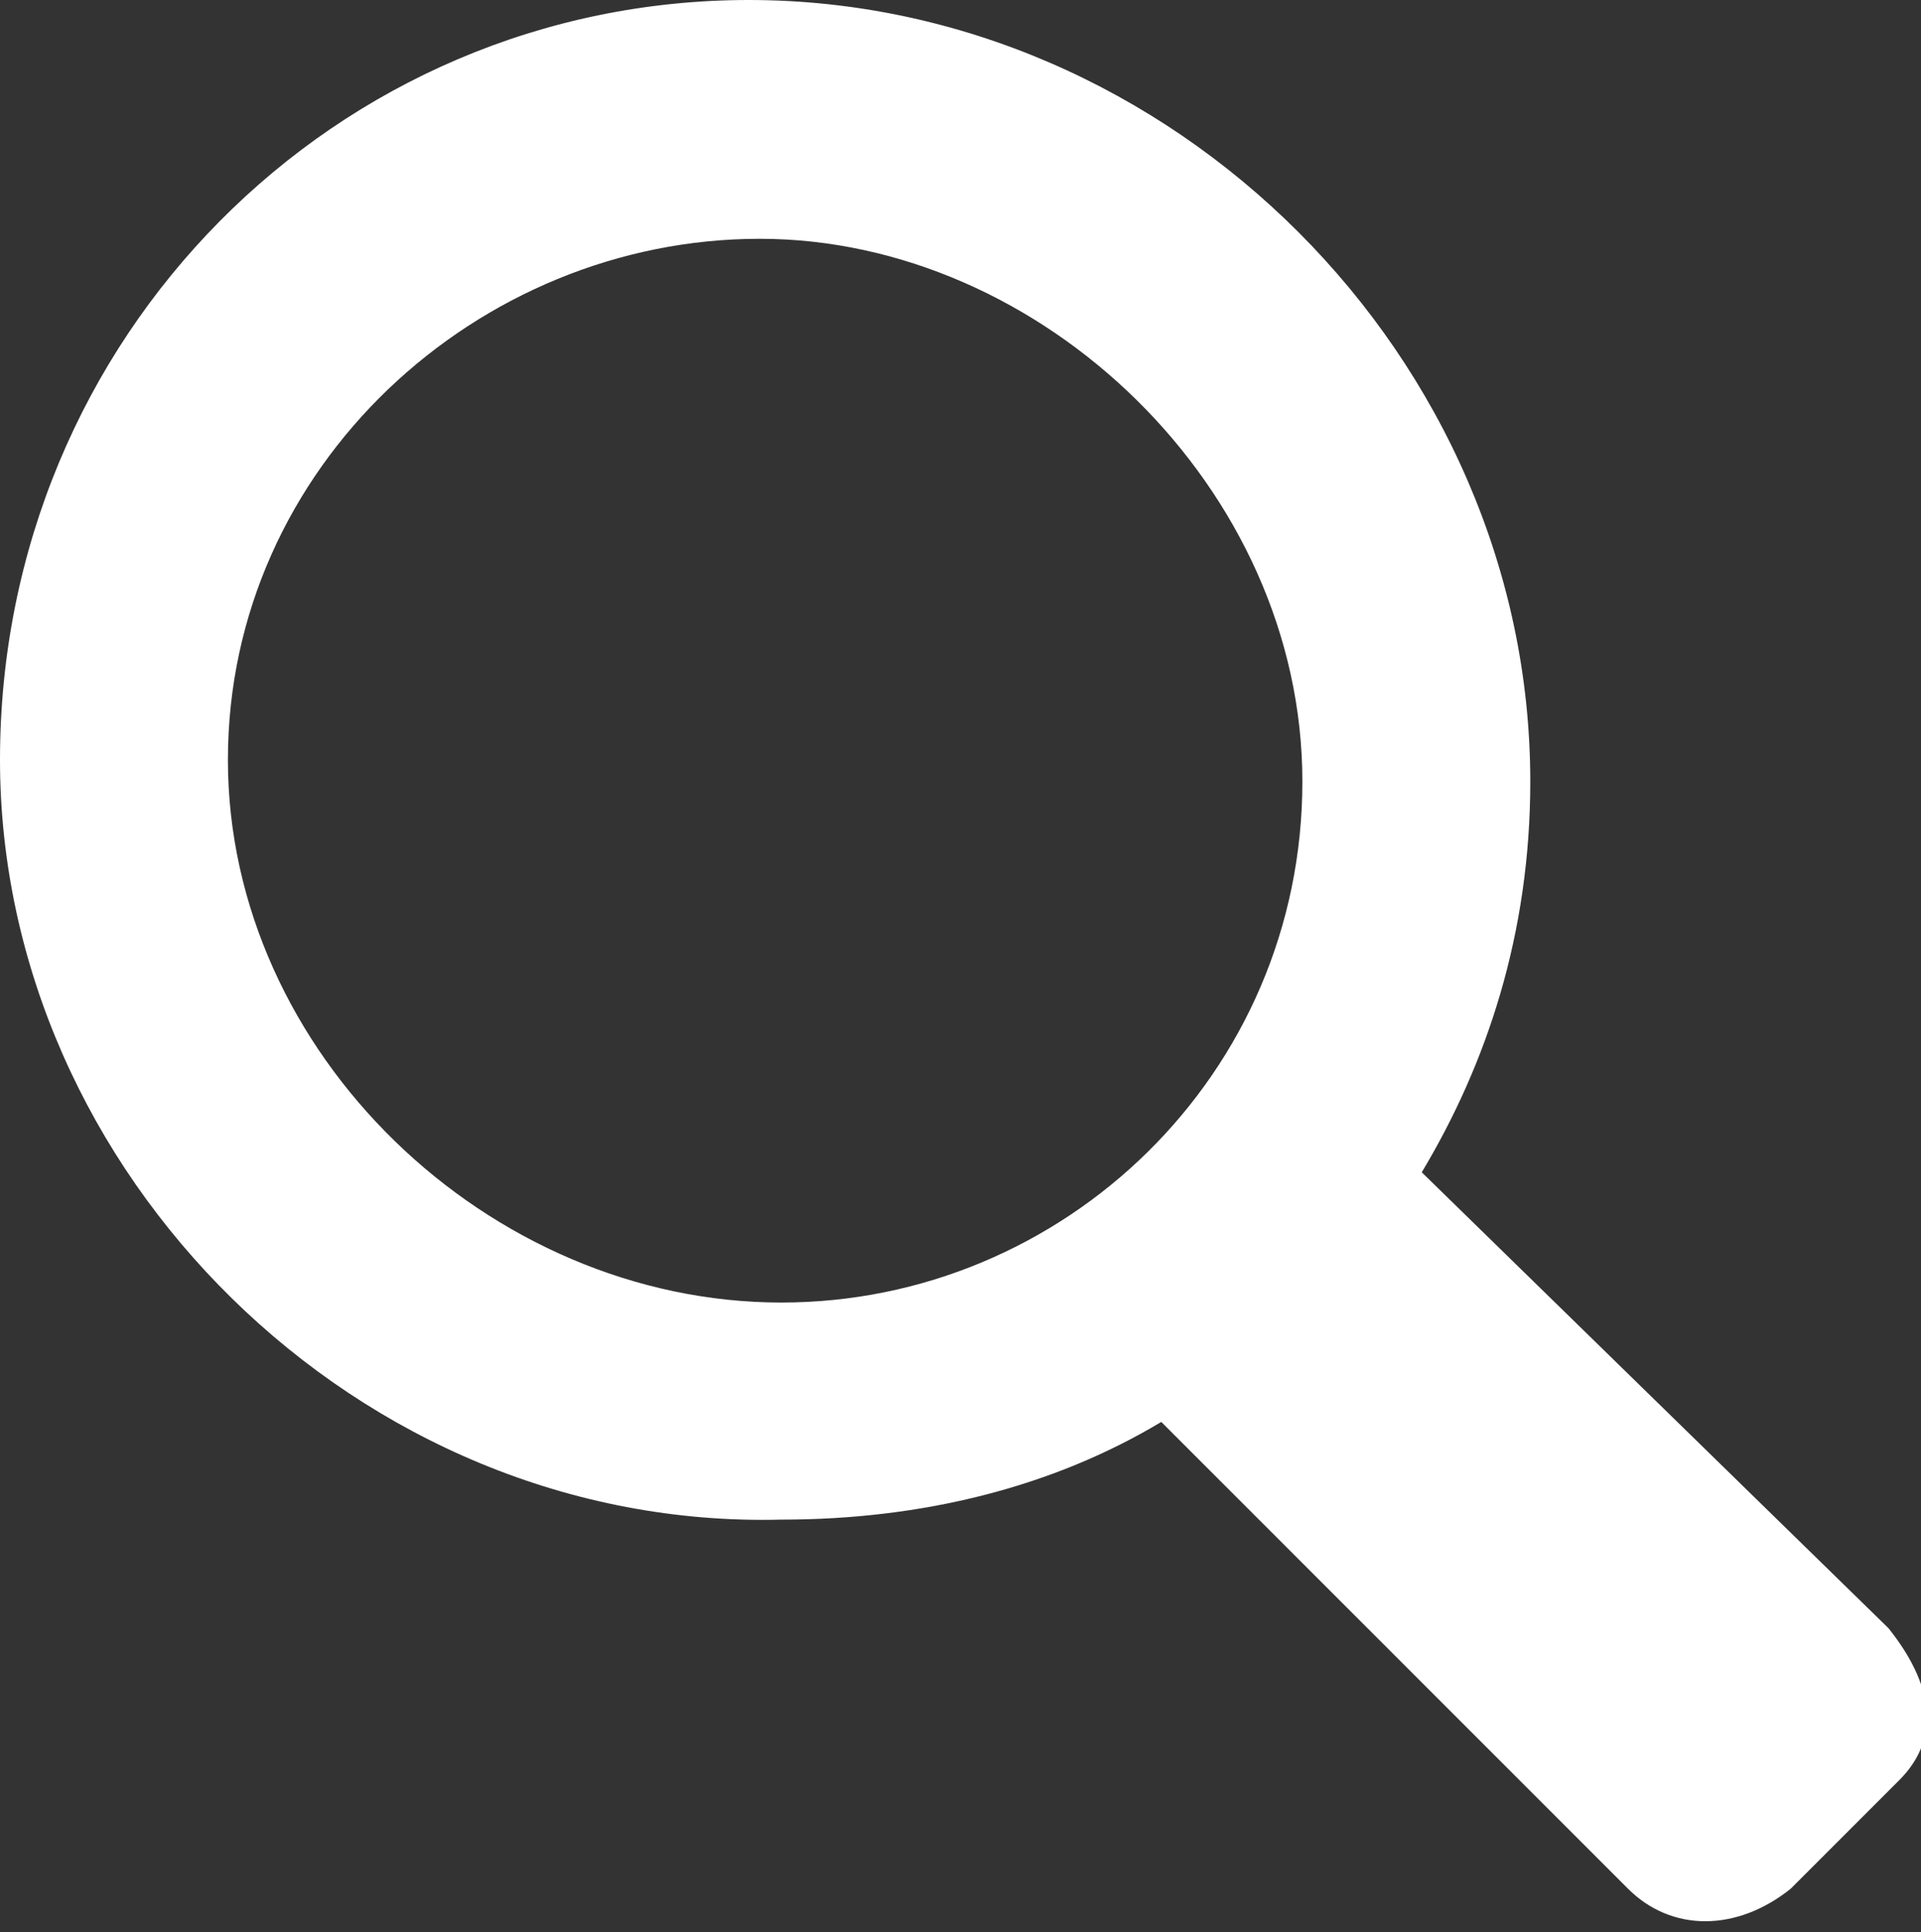 <?xml version="1.0" encoding="utf-8"?>
<!-- Generator: Adobe Illustrator 18.1.1, SVG Export Plug-In . SVG Version: 6.00 Build 0)  -->
<svg version="1.1" id="Modalità_Isolamento" xmlns="http://www.w3.org/2000/svg" xmlns:xlink="http://www.w3.org/1999/xlink"
	 x="0px" y="0px" width="17.7px" height="17.8px" viewBox="0 0 17.7 17.8" style="enable-background:new 0 0 17.7 17.8;"
	 xml:space="preserve">
<rect x="0" y="0" width="17.7" height="17.8" fill="#333333" stroke="none"/>
<style type="text/css">
	.st0{fill:#FFFFFF;}
</style>
<g>
	<path class="st0" d="M17.5,16.4l-1,1c-0.5,0.4-1.1,0.4-1.5,0l-4.3-4.3c-1,0.6-2.2,0.9-3.5,0.9C3.3,14.1,0,10.8,0,7
		c0-3.9,3.1-7,6.9-7c3.9,0,7.2,3.3,7.2,7.2c0,1.4-0.4,2.6-1,3.6l4.3,4.2C17.8,15.5,17.9,16,17.5,16.4z M7.2,12C9.8,12,12,9.9,12,7.2
		c0-2.7-2.4-5-5-5S2.1,4.3,2.1,7S4.5,12,7.2,12z"/>
</g>
</svg>
